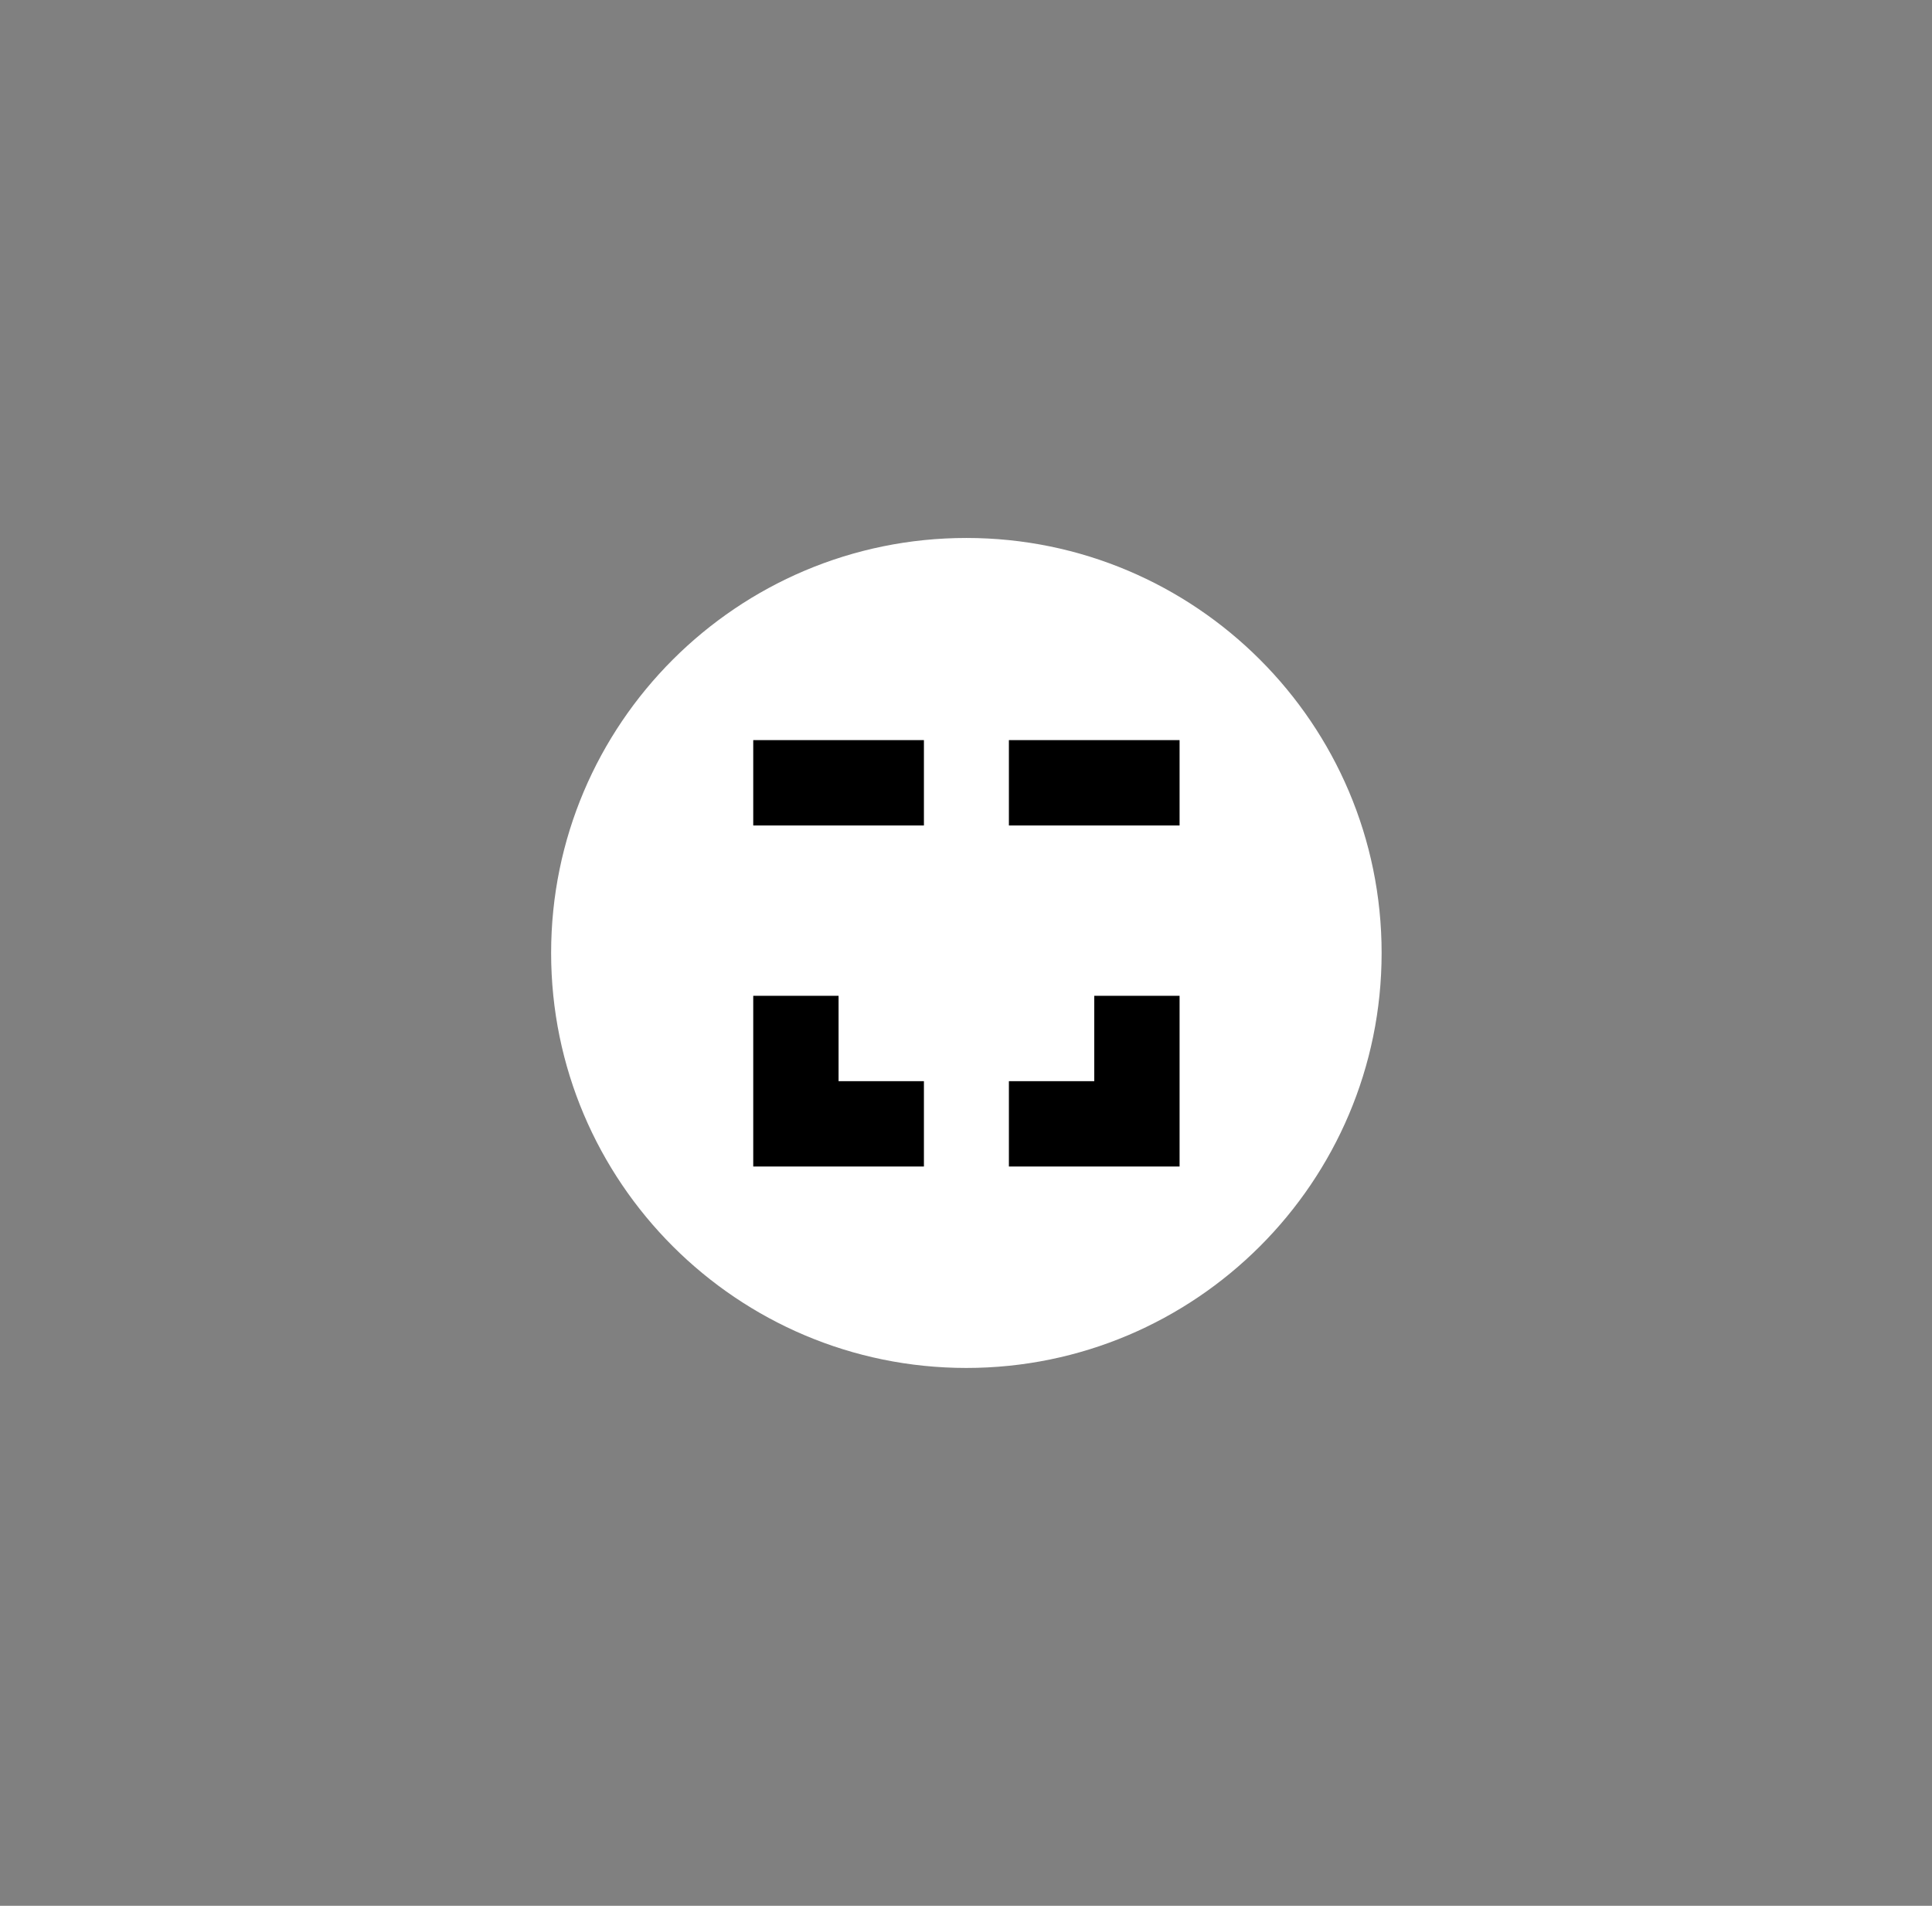 <svg width="73" height="72" viewBox="0 0 73 72" fill="none" xmlns="http://www.w3.org/2000/svg">
<rect x="0" y="0" width="73" height="72" fill="#808080" stroke="none"/>
<path fill-rule="evenodd" clip-rule="evenodd" d="M36.514 20.324C45.168 20.324 52.204 27.348 52.204 36.002C52.204 44.656 45.168 51.68 36.514 51.68C27.86 51.68 20.824 44.656 20.824 36.002C20.824 27.348 27.86 20.324 36.514 20.324Z" fill="white"/>
<path fill-rule="evenodd" clip-rule="evenodd" d="M28.461 31.185H34.91V27.961H28.461V31.185Z" fill="black"/>
<path fill-rule="evenodd" clip-rule="evenodd" d="M38.121 31.185H44.57V27.961H38.121V31.185Z" fill="black"/>
<path fill-rule="evenodd" clip-rule="evenodd" d="M44.57 37.621H41.346V40.846H38.121V44.07H44.57V37.621Z" fill="black"/>
<path fill-rule="evenodd" clip-rule="evenodd" d="M34.91 44.07V40.846H31.685V37.621H28.461V44.07H34.91Z" fill="black"/>
</svg>
